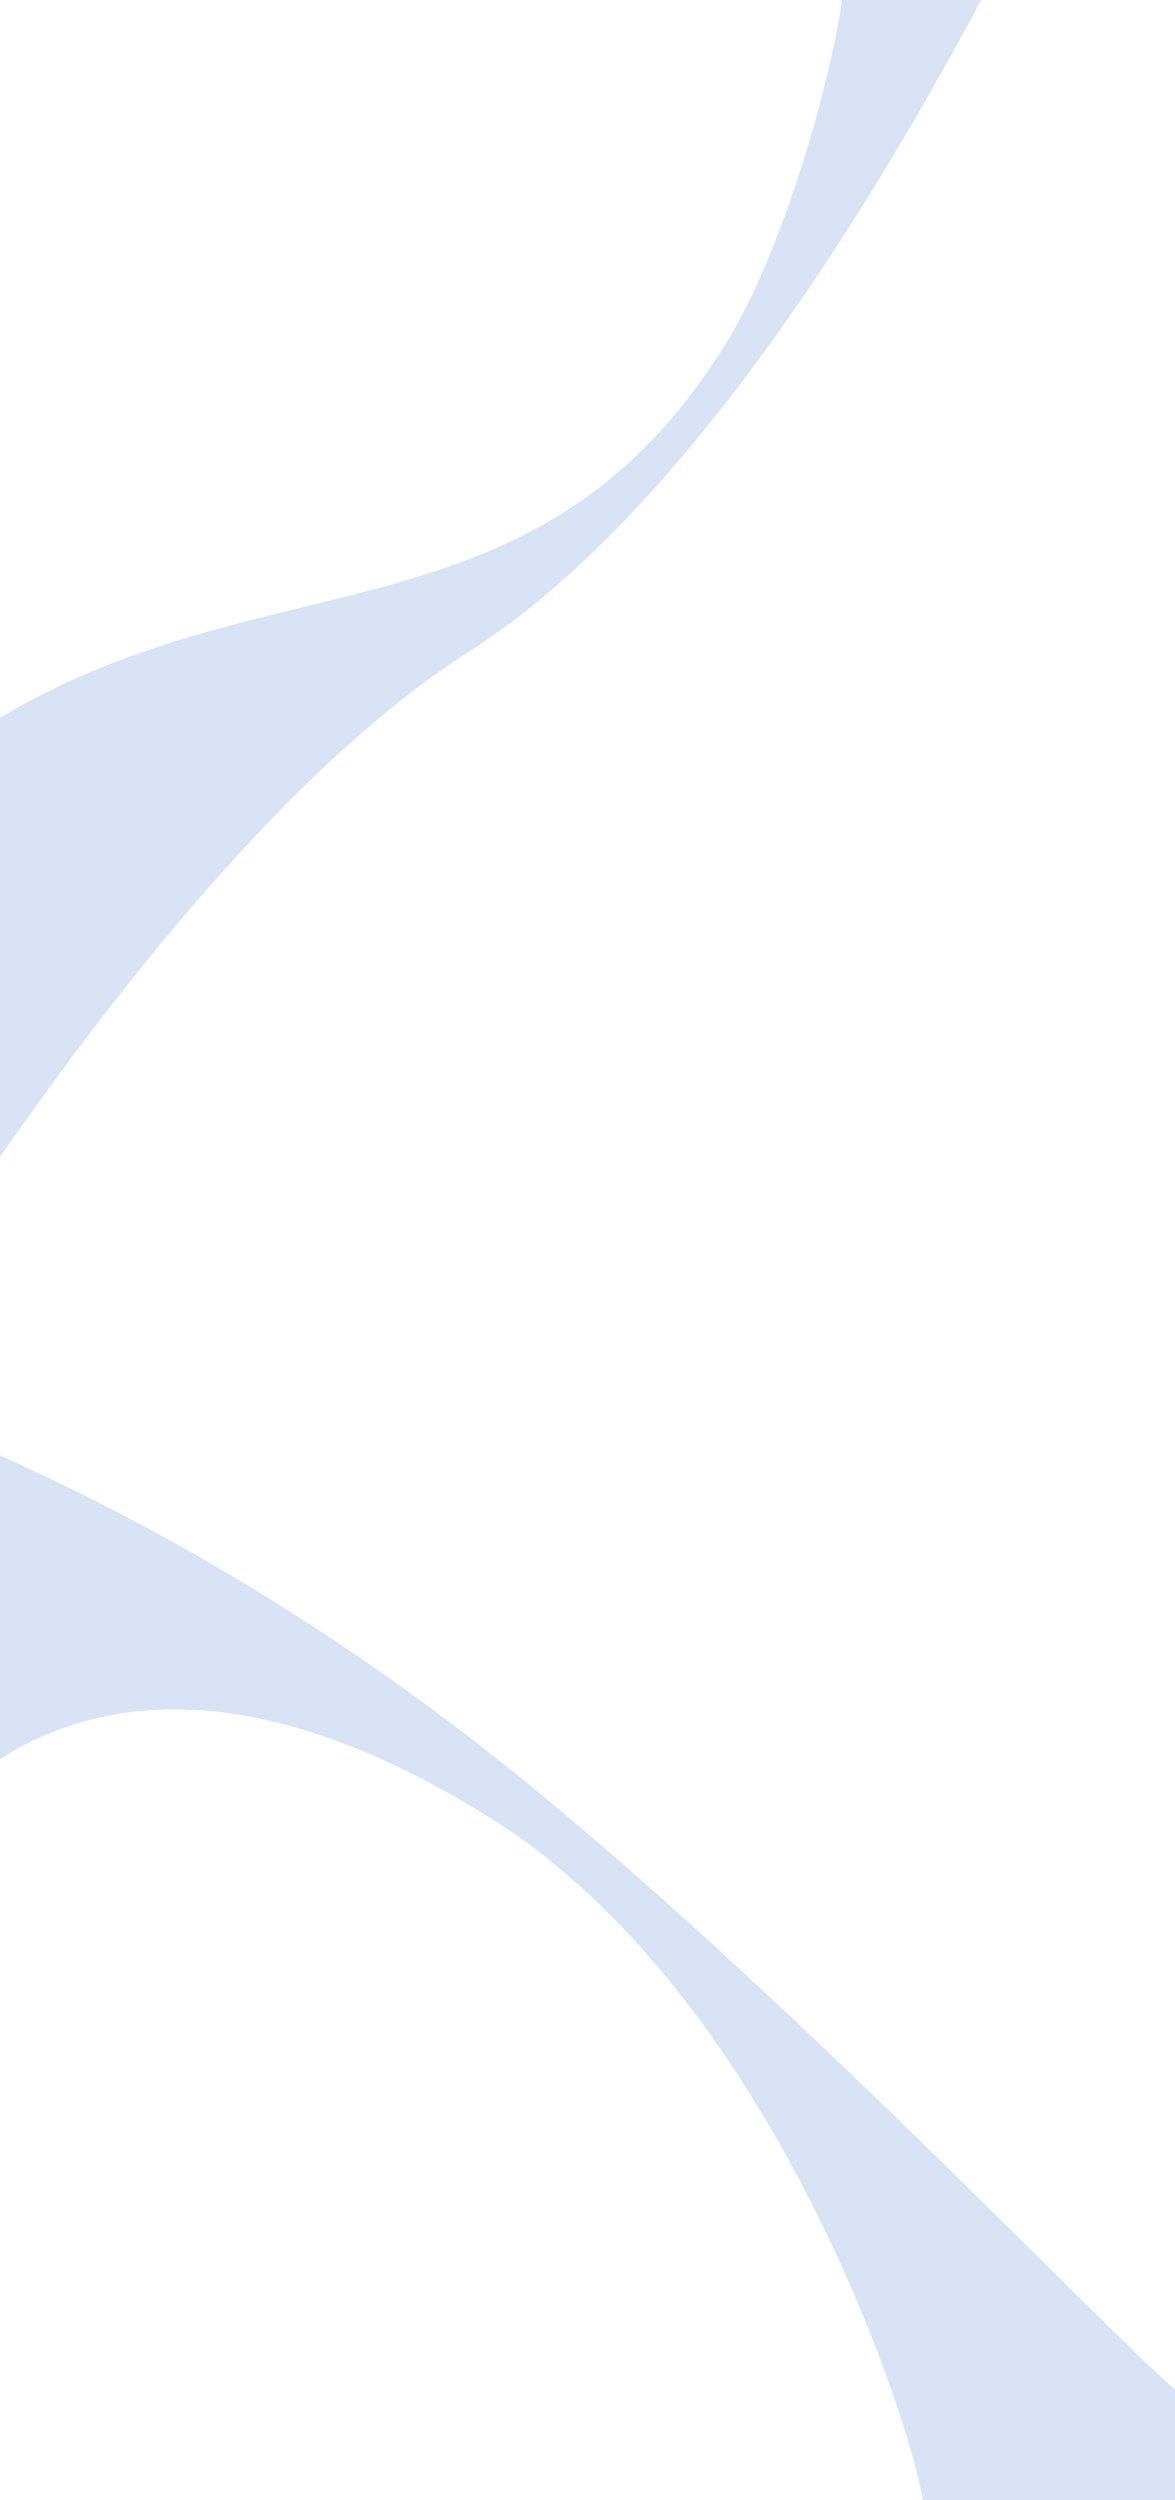 <?xml version="1.0" encoding="UTF-8"?><svg id="Capa_2" xmlns="http://www.w3.org/2000/svg" viewBox="0 0 198.13 421.5"><defs><style>.cls-1{fill:#d8e4f6;}</style></defs><g id="Capa_2-2"><path class="cls-1" d="m141.98,0c-1.65,12.32-9.52,41.89-19.89,58.43C90.3,109.14,45.68,93.64,0,121.02v74.02c22.82-32.78,51.22-67.42,79.14-85.22C113.44,87.97,144.49,39.29,165.45,0h-23.48Z"/><path class="cls-1" d="m198.13,421.5v-18.71c-10.63-8.8-61.98-63.3-107.74-100.97C50.91,269.33,17.03,253.11,0,245.35v51.21c17.03-10.87,43.72-14.49,82.73,9.96,47.44,29.74,70.67,101.35,72.9,114.98h42.5Z"/></g></svg>
